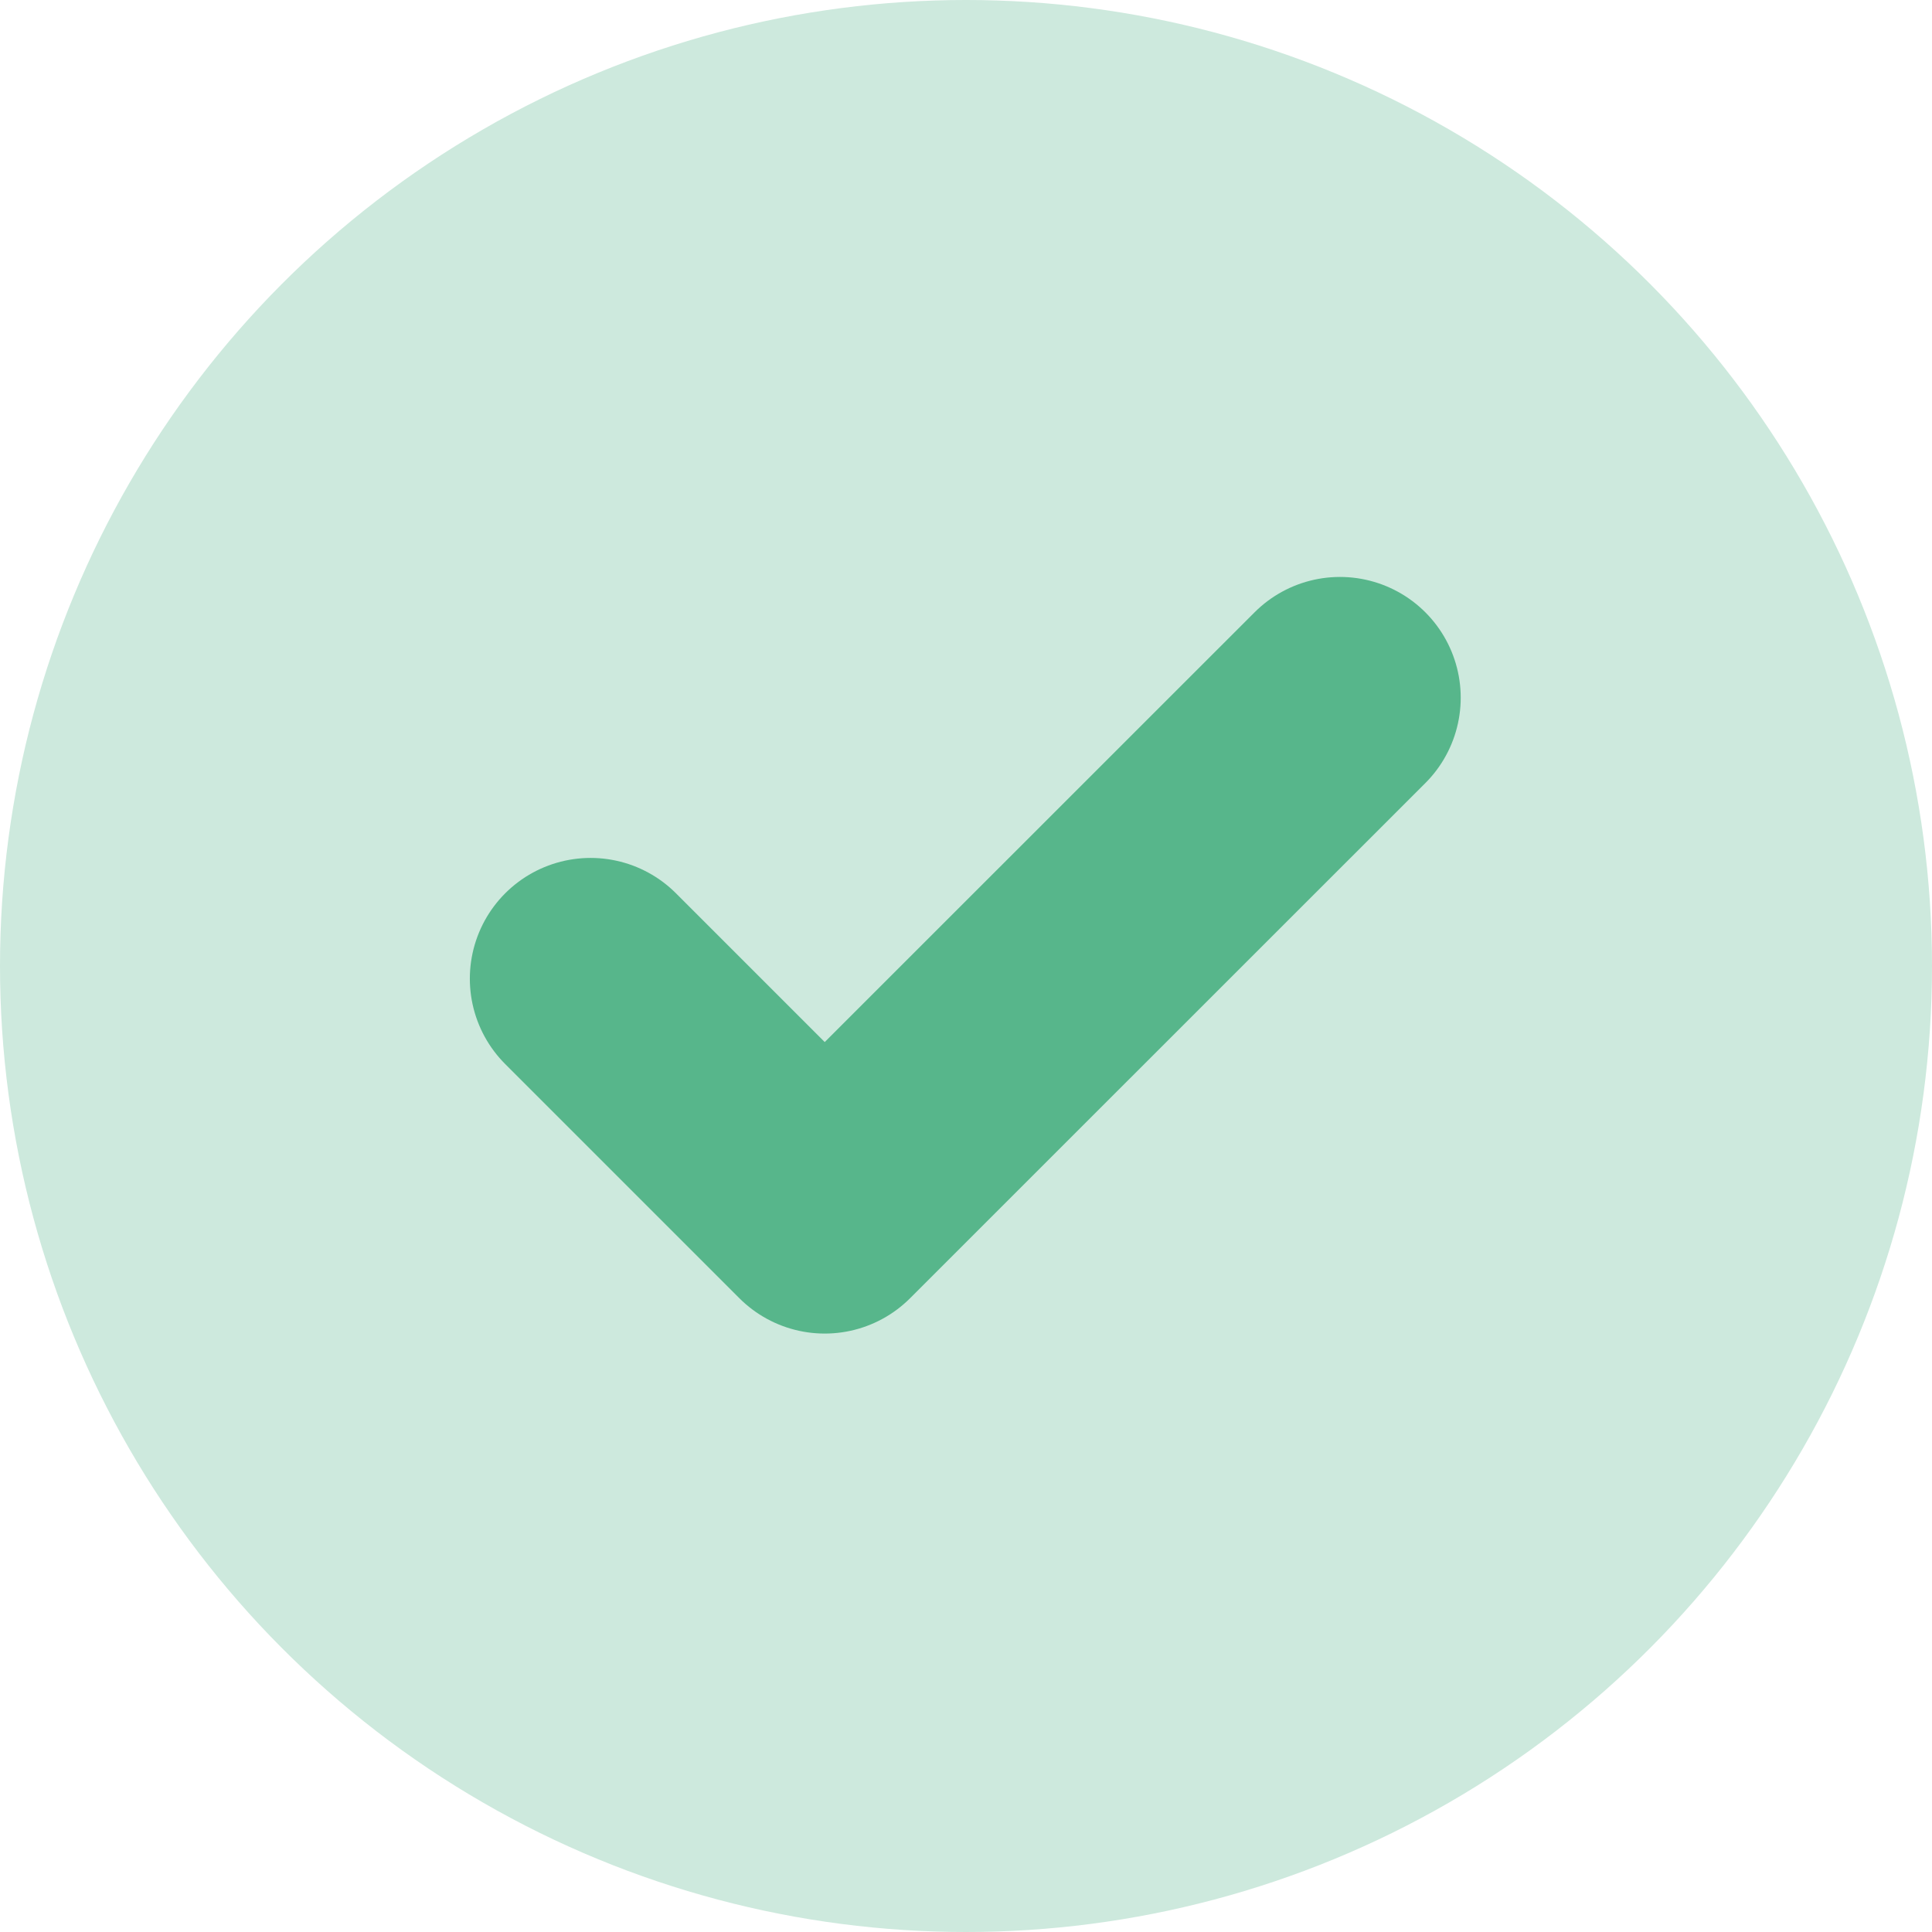 <svg width="16" height="16" viewBox="0 0 16 16" fill="none" xmlns="http://www.w3.org/2000/svg">
<circle cx="8" cy="8" r="8" fill="#CDE9DD"/>
<path d="M11.097 5.778L6.83 10.044L4.891 8.105" stroke="#57B68B" stroke-width="2" stroke-linecap="round" stroke-linejoin="round"/>
</svg>
